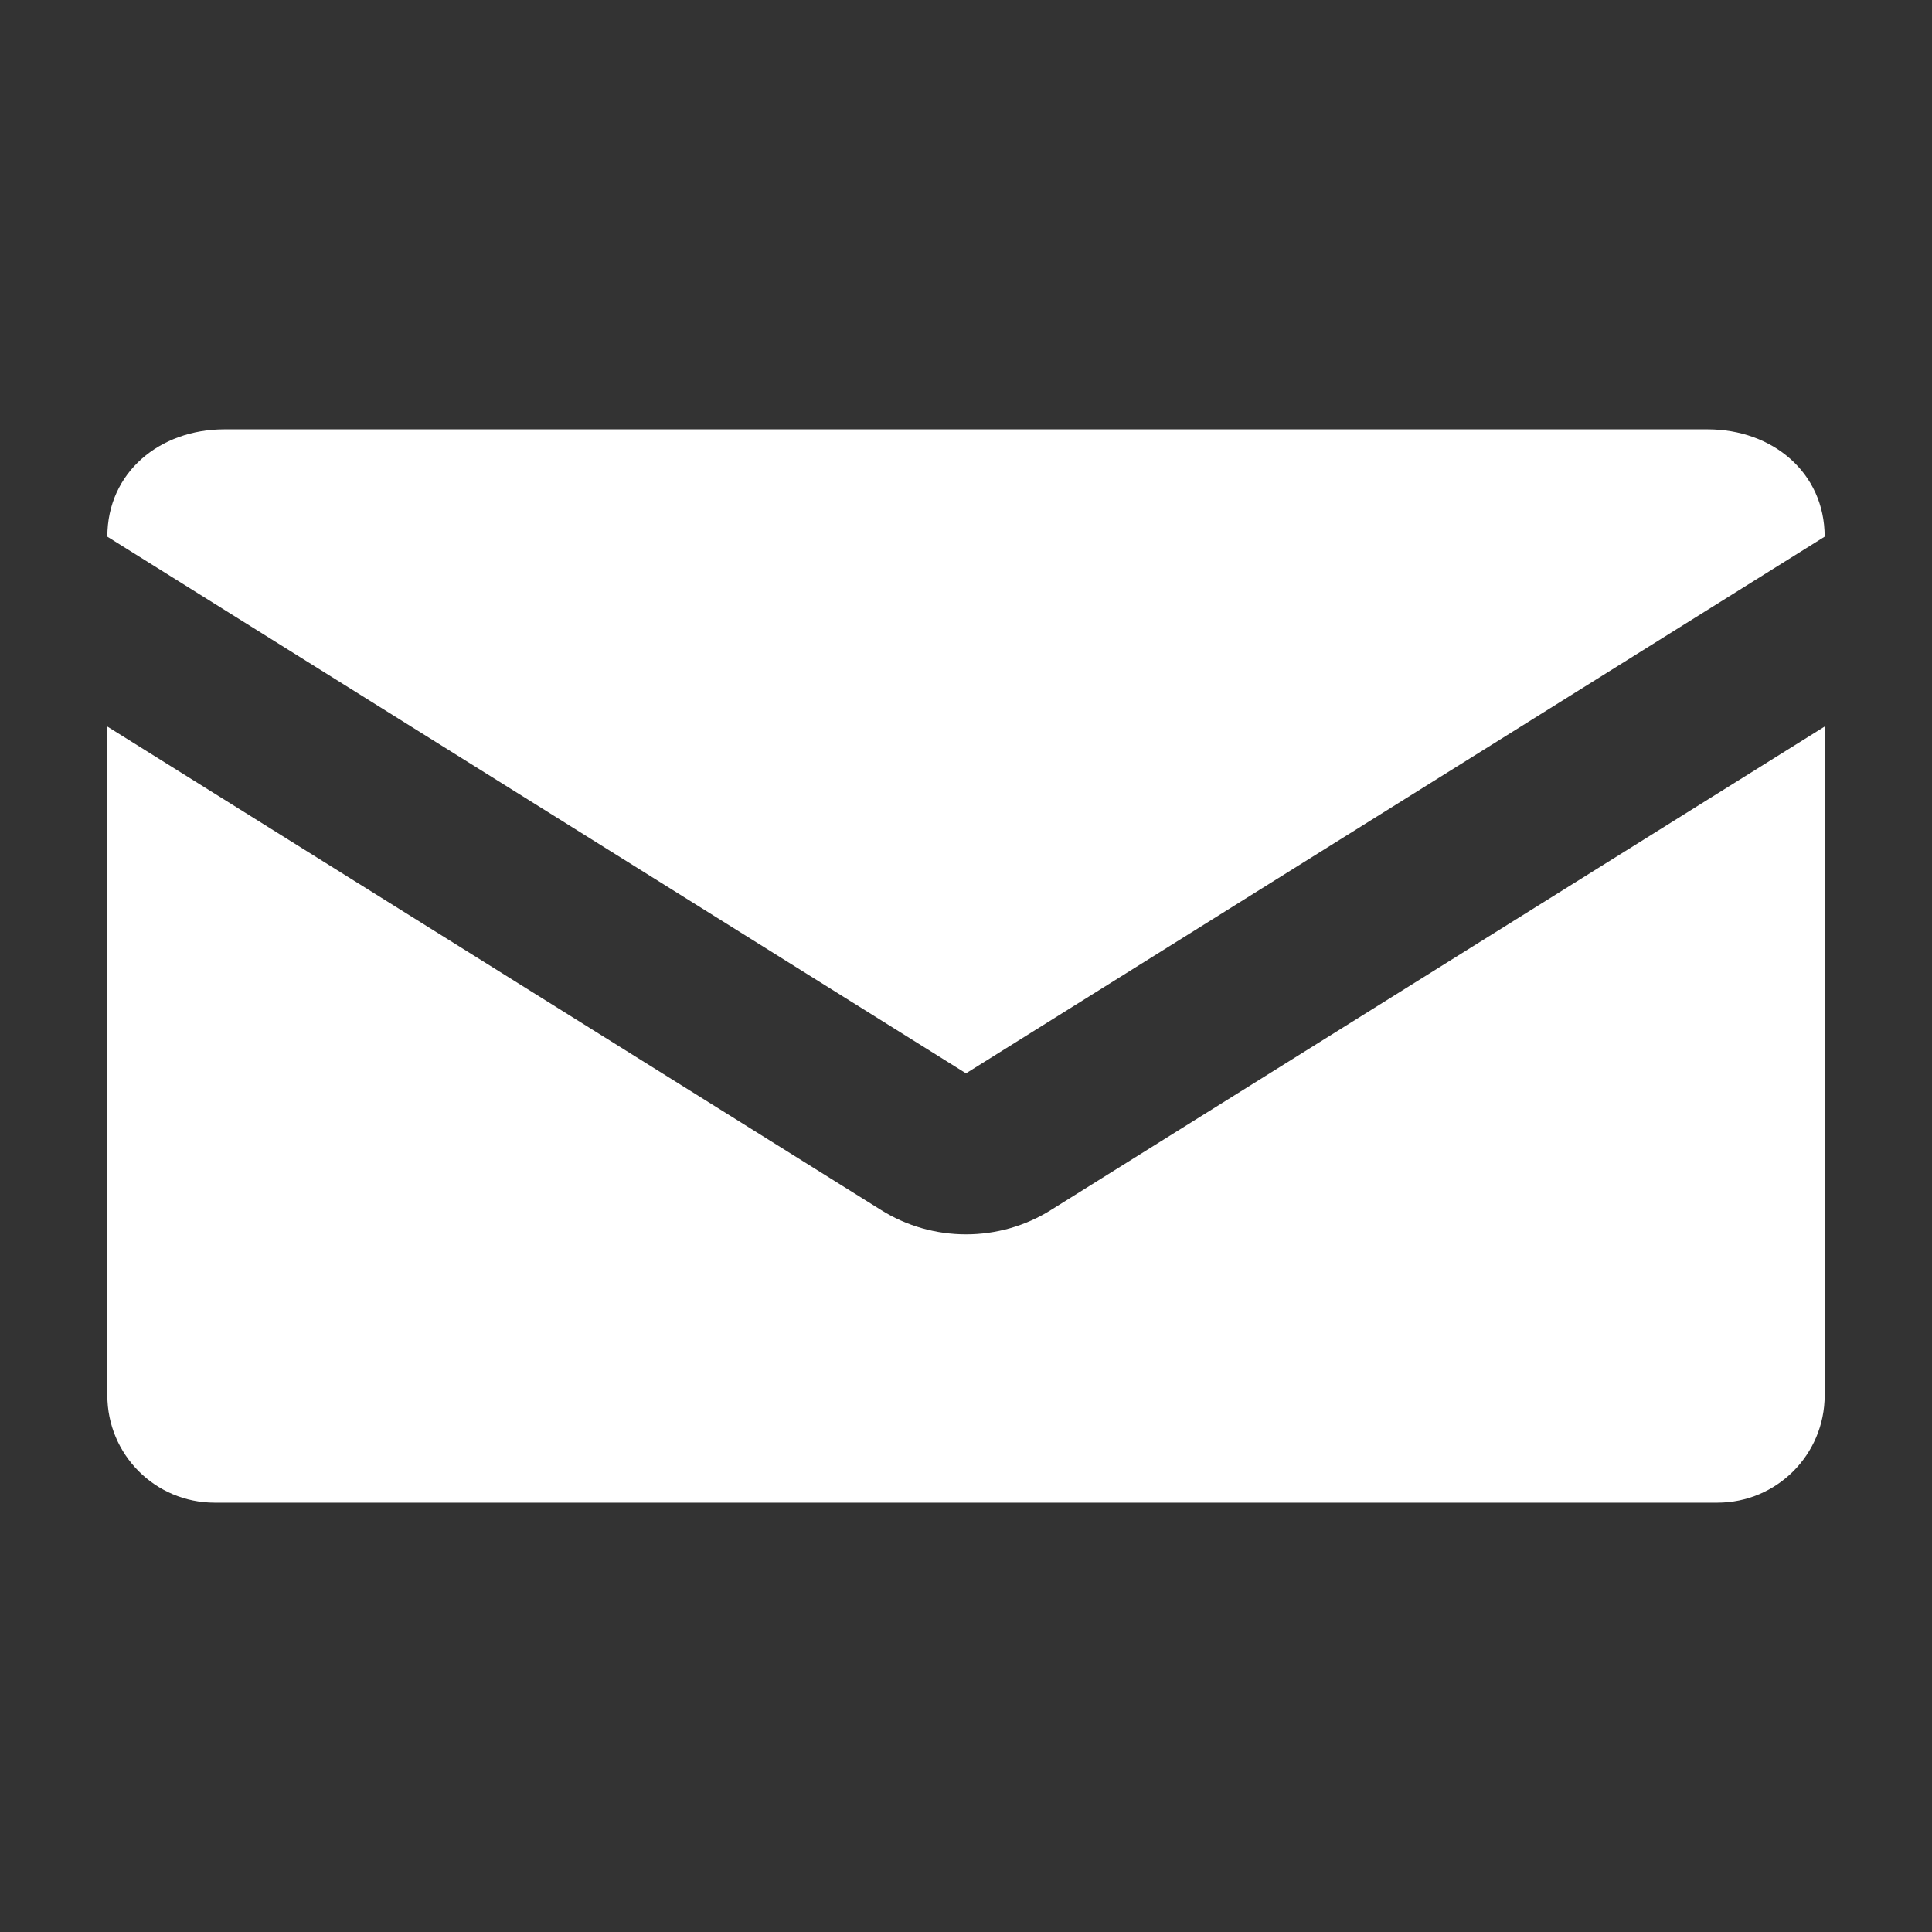 
<svg x="0px" contentScriptType="text/ecmascript" y="0px" width="18.0px"
     xmlns:xlink="http://www.w3.org/1999/xlink" zoomAndPan="magnify"
     contentStyleType="text/css" height="18.0px"
     preserveAspectRatio="xMidYMid meet" xmlns="http://www.w3.org/2000/svg"
     version="1.0">
    <rect width="100%" height="100%" fill="#333333" stroke="none"/>
    <g id="Post_office_18_1_0.019767717533686224">
        <path style="fill:#FFFFFF;"
              d="M17,5l-8,5L1,5c0-0.6,0.49-1,1.09-1h13.82C16.51,4,17,4.4,17,5z M9.795,11.271   C9.553,11.424,9.276,11.5,9,11.5s-0.553-0.076-0.795-0.229L1,6.769C1,8.576,1,12.979,1,13c0,0.553,0.447,1,1,1   c0.027,0,13.973,0,14,0c0.553,0,1-0.447,1-1c0-0.021,0-4.424,0-6.231L9.795,11.271z"/>
    </g>
</svg>